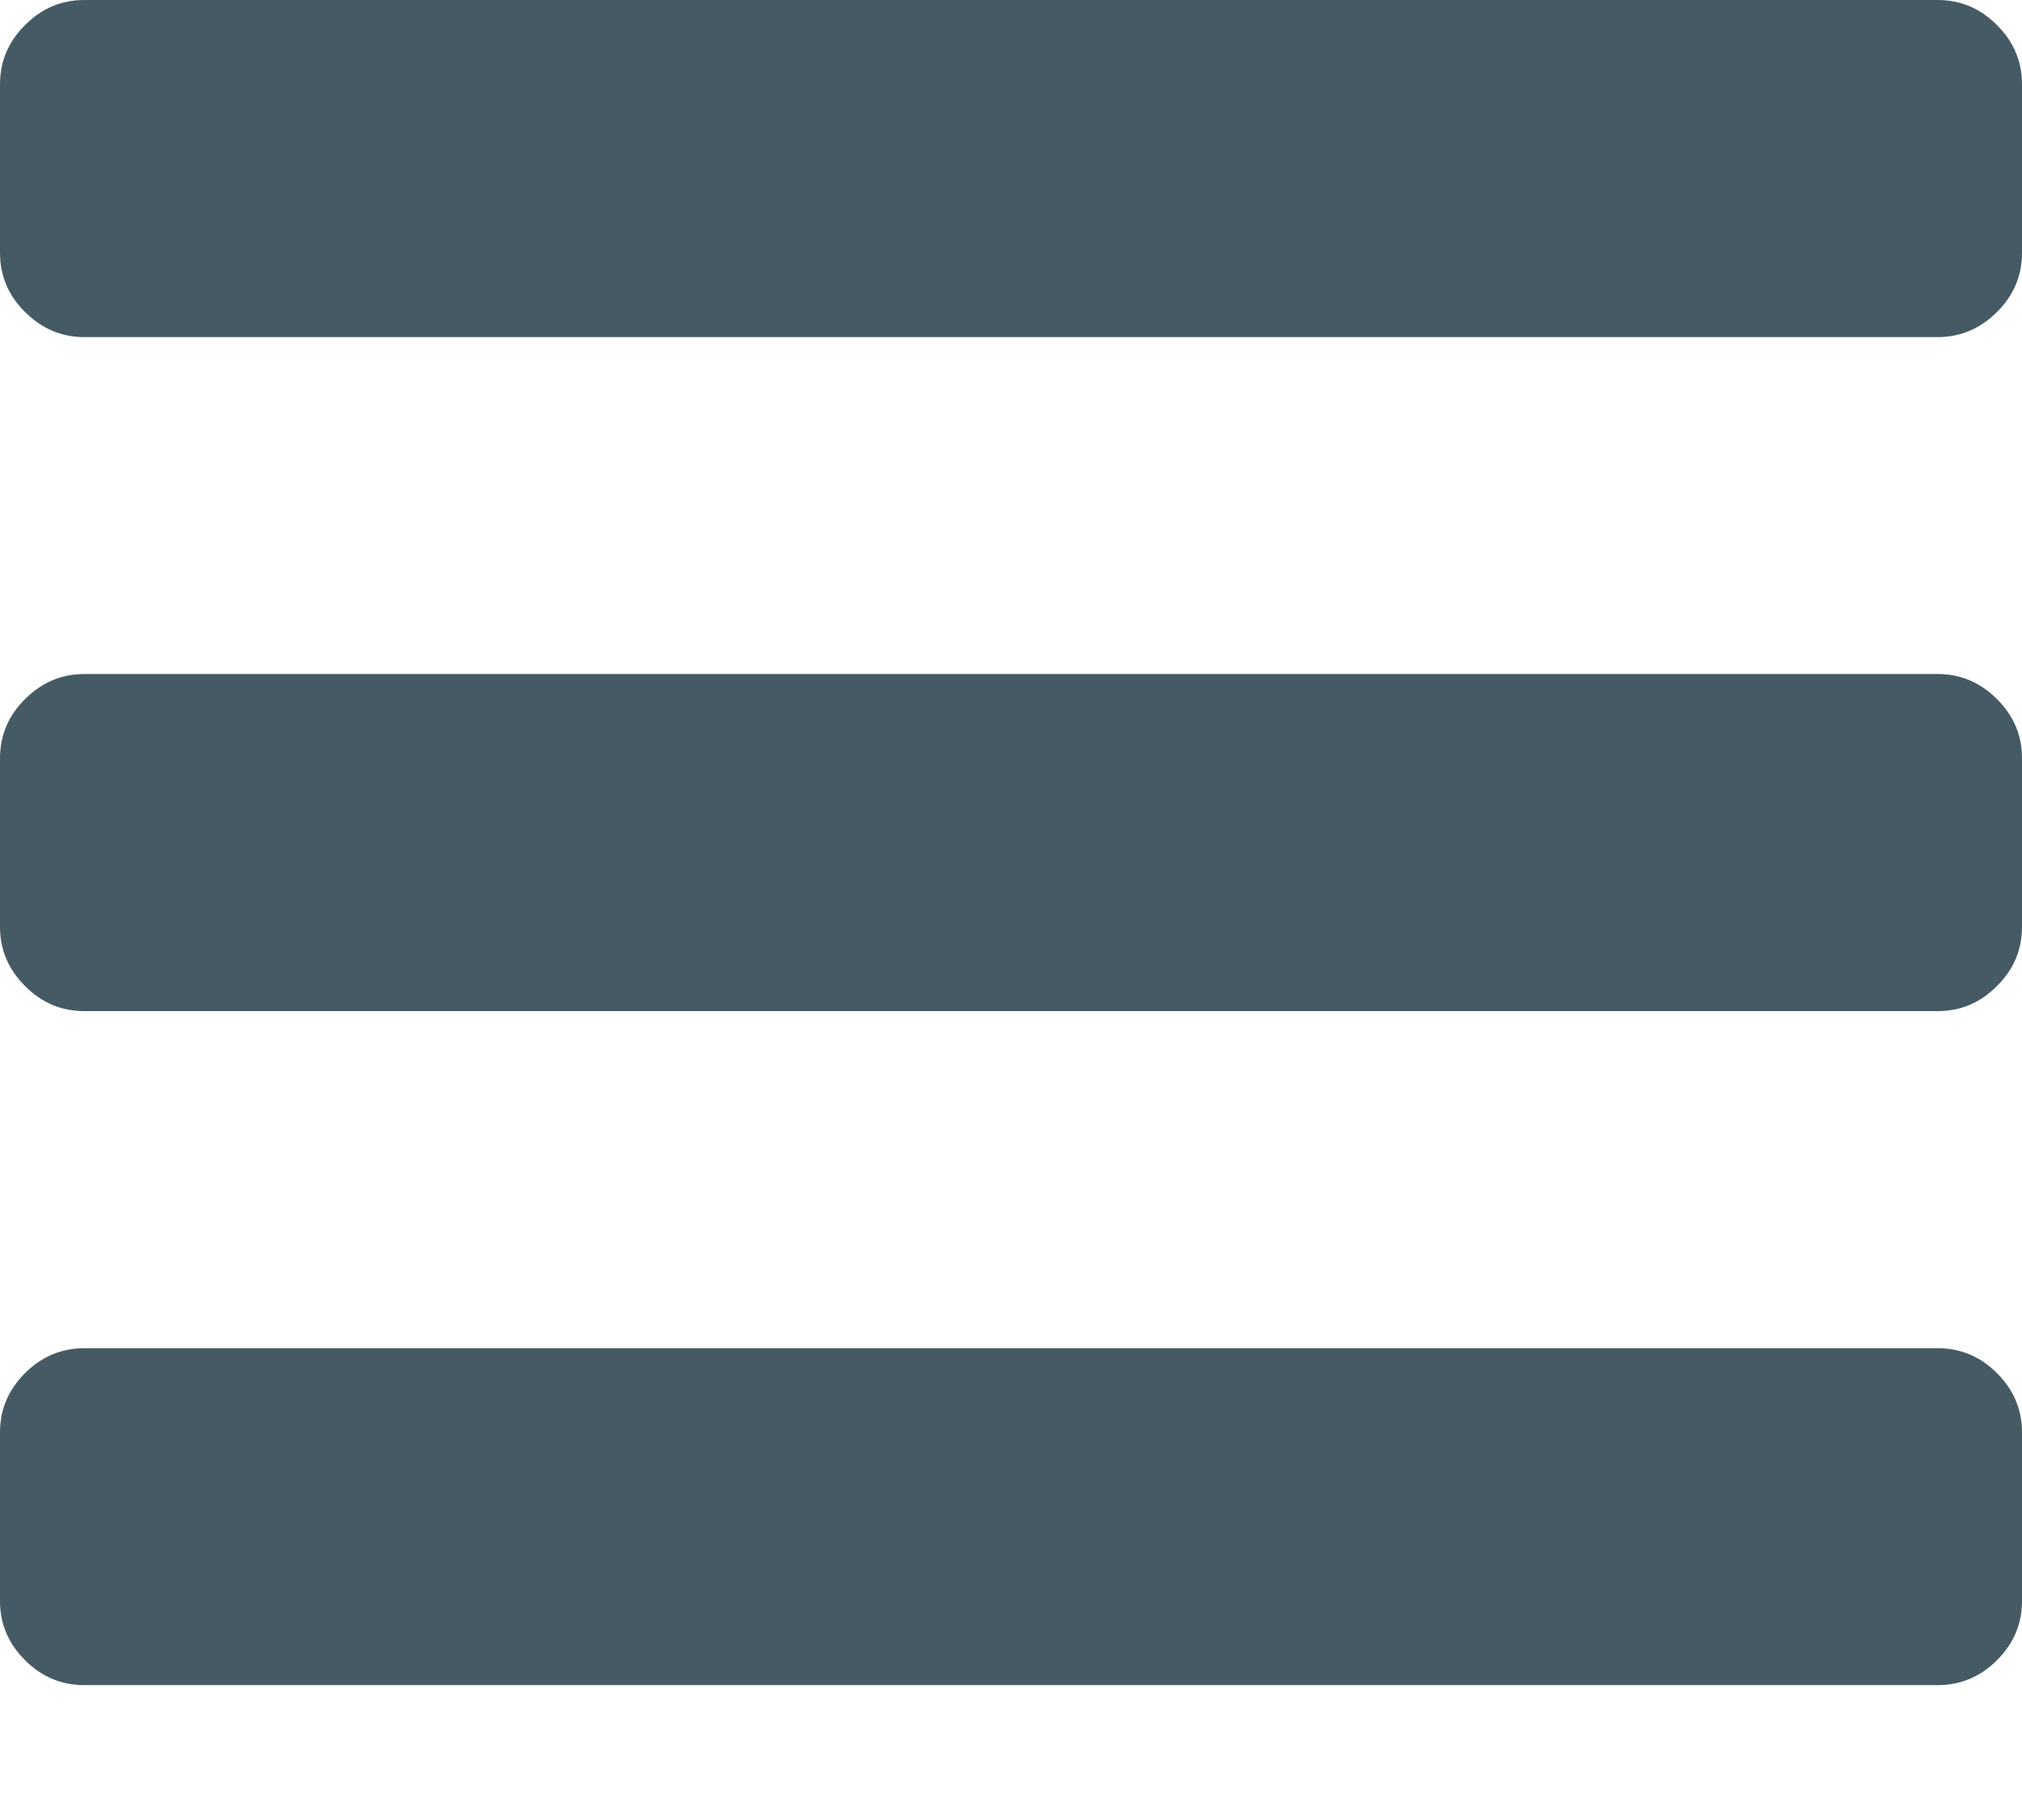 <svg width="10px" height="9px" version="1.1" xmlns="http://www.w3.org/2000/svg">
    <g stroke="none" stroke-width="1" fill="none" fill-rule="evenodd">
        <g transform="translate(-88, -87)" fill="#455A64">
            <path d="M98,94.083 L98,94.917 C98,95.03 97.959,95.127 97.876,95.21 C97.794,95.292 97.696,95.333 97.583,95.333 L88.417,95.333 C88.304,95.333 88.206,95.292 88.124,95.21 C88.041,95.127 88,95.03 88,94.917 L88,94.083 C88,93.97 88.041,93.873 88.124,93.79 C88.206,93.708 88.304,93.667 88.417,93.667 L97.583,93.667 C97.696,93.667 97.794,93.708 97.876,93.79 C97.959,93.873 98,93.97 98,94.083 L98,94.083 Z M98,90.75 L98,91.583 C98,91.696 97.959,91.794 97.876,91.876 C97.794,91.959 97.696,92 97.583,92 L88.417,92 C88.304,92 88.206,91.959 88.124,91.876 C88.041,91.794 88,91.696 88,91.583 L88,90.75 C88,90.637 88.041,90.539 88.124,90.457 C88.206,90.375 88.304,90.333 88.417,90.333 L97.583,90.333 C97.696,90.333 97.794,90.375 97.876,90.457 C97.959,90.539 98,90.637 98,90.75 L98,90.75 Z M98,87.417 L98,88.25 C98,88.363 97.959,88.461 97.876,88.543 C97.794,88.625 97.696,88.667 97.583,88.667 L88.417,88.667 C88.304,88.667 88.206,88.625 88.124,88.543 C88.041,88.461 88,88.363 88,88.25 L88,87.417 C88,87.304 88.041,87.206 88.124,87.124 C88.206,87.041 88.304,87 88.417,87 L97.583,87 C97.696,87 97.794,87.041 97.876,87.124 C97.959,87.206 98,87.304 98,87.417 L98,87.417 Z"></path>
        </g>
    </g>
</svg>
